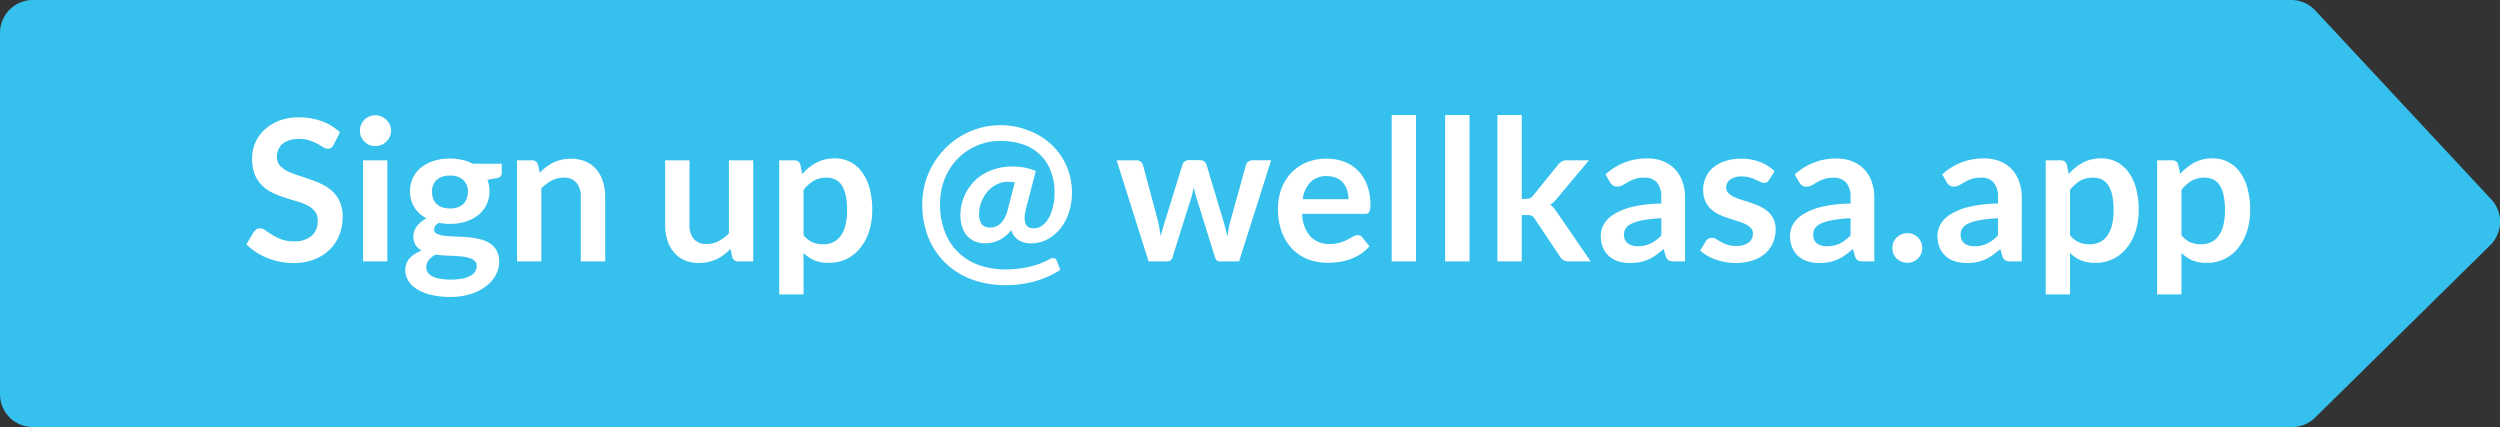 <svg xmlns="http://www.w3.org/2000/svg" width="152.21" height="26" viewBox="0 0 152.21 26"><rect x="0" y="0" width="152.21" height="26" fill="#333333" stroke="none"/><g transform="translate(-3531 -1689)"><path d="M0,2A2,2,0,0,1,2,0H139.5a2,2,0,0,1,1.463.637l10.714,11.5a2,2,0,0,1-.06,2.788l-10.663,10.5a2,2,0,0,1-1.4.575H2a2,2,0,0,1-2-2V2Z" transform="translate(3531 1689)" fill="#35c0ed"/><path d="M5.526,1.9a.435.435,0,0,1-.156.186.369.369,0,0,1-.2.054.538.538,0,0,1-.27-.09q-.15-.1-.354-.21a2.7,2.7,0,0,0-.48-.2,1.92,1.92,0,0,0-.642-.1,1.861,1.861,0,0,0-.588.084,1.237,1.237,0,0,0-.42.222A.907.907,0,0,0,2.16,2.2a1.11,1.11,0,0,0-.084.438.776.776,0,0,0,.168.51,1.465,1.465,0,0,0,.456.348,4.2,4.2,0,0,0,.642.258q.36.114.732.246a6.2,6.2,0,0,1,.738.3,2.446,2.446,0,0,1,.642.432,1.889,1.889,0,0,1,.45.636,2.186,2.186,0,0,1,.174.918,2.975,2.975,0,0,1-.2,1.1,2.522,2.522,0,0,1-.588.894,2.8,2.8,0,0,1-.942.6A3.522,3.522,0,0,1,3.066,9.1a3.979,3.979,0,0,1-.816-.084A4.083,4.083,0,0,1,.786,8.424a3.453,3.453,0,0,1-.57-.468l.468-.774A.57.57,0,0,1,.84,7.044a.389.389,0,0,1,.21-.06.564.564,0,0,1,.324.126q.174.12.408.27a3.454,3.454,0,0,0,.558.276,2.232,2.232,0,0,0,.774.12,1.592,1.592,0,0,0,1.068-.324A1.183,1.183,0,0,0,4.56,6.51a.862.862,0,0,0-.174-.558,1.317,1.317,0,0,0-.45-.36,3.254,3.254,0,0,0-.642-.252q-.36-.1-.732-.222A6.312,6.312,0,0,1,1.83,4.83a2.371,2.371,0,0,1-.642-.438A2.036,2.036,0,0,1,.732,3.72a2.637,2.637,0,0,1-.168-1A2.4,2.4,0,0,1,.75,1.794,2.424,2.424,0,0,1,1.3,1,2.76,2.76,0,0,1,2.2.438,3.243,3.243,0,0,1,3.4.228a4.047,4.047,0,0,1,1.416.24,3.2,3.2,0,0,1,1.1.672ZM8.8,2.844V9H7.322V2.844ZM9.026,1.05a.844.844,0,0,1-.078.36.963.963,0,0,1-.21.294,1,1,0,0,1-.3.2.963.963,0,0,1-.372.072A.948.948,0,0,1,7.7,1.908a1.006,1.006,0,0,1-.5-.5.9.9,0,0,1-.072-.36A.963.963,0,0,1,7.2.678a1,1,0,0,1,.2-.3A.929.929,0,0,1,7.7.18.885.885,0,0,1,8.066.1.9.9,0,0,1,8.438.18a.912.912,0,0,1,.3.2.943.943,0,0,1,.21.3A.9.9,0,0,1,9.026,1.05Zm3.588,1.686a3.164,3.164,0,0,1,.744.084,2.455,2.455,0,0,1,.636.234h1.77v.552a.306.306,0,0,1-.072.216.428.428,0,0,1-.246.108l-.552.1a1.741,1.741,0,0,1,.09.33,1.8,1.8,0,0,1,.036.366,1.816,1.816,0,0,1-.69,1.452,2.342,2.342,0,0,1-.762.4,3.16,3.16,0,0,1-.954.138,3.449,3.449,0,0,1-.678-.066q-.288.174-.288.39a.294.294,0,0,0,.168.276,1.489,1.489,0,0,0,.45.12q.282.036.636.048t.726.036a5.38,5.38,0,0,1,.726.108,2.037,2.037,0,0,1,.63.234,1.228,1.228,0,0,1,.45.444,1.32,1.32,0,0,1,.174.714,1.668,1.668,0,0,1-.2.792,2.079,2.079,0,0,1-.582.684,2.954,2.954,0,0,1-.93.48,3.939,3.939,0,0,1-1.26.186,4.75,4.75,0,0,1-1.218-.138,2.785,2.785,0,0,1-.858-.36,1.544,1.544,0,0,1-.5-.516,1.217,1.217,0,0,1-.168-.612,1.047,1.047,0,0,1,.264-.726,1.809,1.809,0,0,1,.732-.468,1.021,1.021,0,0,1-.366-.336.978.978,0,0,1-.138-.546.889.889,0,0,1,.048-.282,1.176,1.176,0,0,1,.144-.294,1.445,1.445,0,0,1,.252-.27,1.648,1.648,0,0,1,.354-.234,1.966,1.966,0,0,1-.738-.672,1.81,1.81,0,0,1-.264-.984,1.838,1.838,0,0,1,.18-.822,1.858,1.858,0,0,1,.51-.63,2.333,2.333,0,0,1,.774-.4A3.322,3.322,0,0,1,12.613,2.736Zm1.626,6.54a.41.41,0,0,0-.108-.294.686.686,0,0,0-.294-.174,2.037,2.037,0,0,0-.438-.1q-.246-.03-.528-.042T12.3,8.64q-.294-.018-.57-.054a1.356,1.356,0,0,0-.408.33.668.668,0,0,0-.15.432.6.6,0,0,0,.078.3.7.7,0,0,0,.258.246,1.521,1.521,0,0,0,.462.156,3.945,3.945,0,0,0,1.4-.006,1.568,1.568,0,0,0,.492-.174.715.715,0,0,0,.288-.264A.629.629,0,0,0,14.239,9.276Zm-1.626-3.5a1.443,1.443,0,0,0,.48-.072.944.944,0,0,0,.336-.21.806.806,0,0,0,.2-.318,1.121,1.121,0,0,0,.072-.408.949.949,0,0,0-.276-.72,1.109,1.109,0,0,0-.816-.27,1.131,1.131,0,0,0-.822.27.961.961,0,0,0-.27.72,1.194,1.194,0,0,0,.066.4.969.969,0,0,0,.2.324,1.009,1.009,0,0,0,.342.21A1.477,1.477,0,0,0,12.613,5.772ZM16.694,9V2.844H17.6a.364.364,0,0,1,.378.27l.1.486a3.521,3.521,0,0,1,.39-.348,2.934,2.934,0,0,1,.438-.27,2.293,2.293,0,0,1,.5-.174,2.6,2.6,0,0,1,.576-.06,2.174,2.174,0,0,1,.894.174,1.7,1.7,0,0,1,.648.48,2.014,2.014,0,0,1,.4.738,3.044,3.044,0,0,1,.138.942V9H20.576V5.082a1.292,1.292,0,0,0-.264-.87.954.954,0,0,0-.78-.312,1.543,1.543,0,0,0-.72.174,2.58,2.58,0,0,0-.636.474V9Zm10.5-6.156V6.756a1.338,1.338,0,0,0,.258.876.982.982,0,0,0,.786.306,1.588,1.588,0,0,0,.72-.168,2.58,2.58,0,0,0,.636-.474V2.844h1.482V9h-.906a.364.364,0,0,1-.378-.27l-.1-.492a4.649,4.649,0,0,1-.4.354,2.577,2.577,0,0,1-.438.27,2.621,2.621,0,0,1-1.068.234,2.241,2.241,0,0,1-.894-.168,1.821,1.821,0,0,1-.648-.486,2.157,2.157,0,0,1-.4-.738,3.233,3.233,0,0,1-.132-.948V2.844Zm5.464,8.166V2.844h.906a.443.443,0,0,1,.246.066.308.308,0,0,1,.132.2l.12.57a3.124,3.124,0,0,1,.852-.69,2.339,2.339,0,0,1,1.134-.264,2,2,0,0,1,.918.21,2.02,2.02,0,0,1,.72.612,2.813,2.813,0,0,1,.468.984,4.835,4.835,0,0,1,.168,1.338,4.217,4.217,0,0,1-.186,1.278,3.1,3.1,0,0,1-.534,1.02,2.373,2.373,0,0,1-1.926.918,2.262,2.262,0,0,1-.888-.156,2.226,2.226,0,0,1-.648-.444v2.52Zm2.88-7.11a1.512,1.512,0,0,0-.792.2,2.254,2.254,0,0,0-.606.546V7.4a1.446,1.446,0,0,0,.546.438,1.712,1.712,0,0,0,.642.12,1.416,1.416,0,0,0,.606-.126,1.154,1.154,0,0,0,.462-.384,1.866,1.866,0,0,0,.294-.648,3.756,3.756,0,0,0,.1-.93,3.943,3.943,0,0,0-.09-.912,1.731,1.731,0,0,0-.246-.612.978.978,0,0,0-.4-.342A1.206,1.206,0,0,0,35.535,3.9Zm12.43,4a1.408,1.408,0,0,1-.732-.192,1.024,1.024,0,0,1-.444-.618,2.2,2.2,0,0,1-.75.618,1.979,1.979,0,0,1-.852.186,1.542,1.542,0,0,1-.66-.132,1.385,1.385,0,0,1-.468-.36,1.645,1.645,0,0,1-.282-.546,2.526,2.526,0,0,1-.09-.69,2.933,2.933,0,0,1,.084-.69,2.98,2.98,0,0,1,.264-.678,2.925,2.925,0,0,1,.432-.612,2.7,2.7,0,0,1,.618-.5,3.067,3.067,0,0,1,.792-.336,3.51,3.51,0,0,1,.972-.126,3.767,3.767,0,0,1,.792.072,3.468,3.468,0,0,1,.636.2L47.7,5.724a2.739,2.739,0,0,0-.1.642.918.918,0,0,0,.042.3.563.563,0,0,0,.12.192.445.445,0,0,0,.186.1,1.078,1.078,0,0,0,.234.024.81.81,0,0,0,.474-.156,1.414,1.414,0,0,0,.4-.45,2.541,2.541,0,0,0,.264-.684,3.458,3.458,0,0,0,.1-.864,3.569,3.569,0,0,0-.246-1.374,2.649,2.649,0,0,0-.678-.99,2.757,2.757,0,0,0-1.038-.6,4.134,4.134,0,0,0-1.326-.2,3.577,3.577,0,0,0-1.464.3,3.631,3.631,0,0,0-1.17.81,3.793,3.793,0,0,0-.774,1.218A4.1,4.1,0,0,0,42.451,5.5a4.564,4.564,0,0,0,.306,1.734,3.4,3.4,0,0,0,2.094,2,4.744,4.744,0,0,0,1.566.252,6.5,6.5,0,0,0,.864-.054,5.275,5.275,0,0,0,.738-.138,4.4,4.4,0,0,0,.612-.2,3.53,3.53,0,0,0,.492-.234.444.444,0,0,1,.2-.066.254.254,0,0,1,.246.192l.2.534a5.762,5.762,0,0,1-1.458.666,6.435,6.435,0,0,1-1.9.258,5.747,5.747,0,0,1-2.01-.342,4.645,4.645,0,0,1-1.6-.984,4.5,4.5,0,0,1-1.056-1.554A5.376,5.376,0,0,1,41.371,5.5a4.675,4.675,0,0,1,.636-2.382,4.868,4.868,0,0,1,.738-.978,4.762,4.762,0,0,1,.96-.762,4.678,4.678,0,0,1,1.14-.492,4.59,4.59,0,0,1,1.29-.18A4.674,4.674,0,0,1,47.767,1a4.19,4.19,0,0,1,1.386.816,3.877,3.877,0,0,1,.966,1.3,3.983,3.983,0,0,1,.36,1.722,3.718,3.718,0,0,1-.192,1.206,3,3,0,0,1-.528.972,2.509,2.509,0,0,1-.8.654A2.149,2.149,0,0,1,47.965,7.9Zm-2.484-.96a1.056,1.056,0,0,0,.312-.048A.857.857,0,0,0,46.1,6.72a1.328,1.328,0,0,0,.264-.33,1.966,1.966,0,0,0,.2-.51L47,4.188a2.143,2.143,0,0,0-.4-.036,1.535,1.535,0,0,0-.7.162,1.819,1.819,0,0,0-.564.438,2.182,2.182,0,0,0-.372.636,2.014,2.014,0,0,0-.138.738.981.981,0,0,0,.162.6A.586.586,0,0,0,45.481,6.936ZM53.2,2.844h1.176a.487.487,0,0,1,.282.078.335.335,0,0,1,.144.2l.882,3.288q.072.27.114.528t.09.516q.066-.258.138-.516t.162-.528l1.02-3.3a.372.372,0,0,1,.144-.2.419.419,0,0,1,.252-.078h.654a.449.449,0,0,1,.27.078.372.372,0,0,1,.144.2l1.008,3.36q.078.258.138.5t.126.486q.042-.258.09-.516t.132-.534l.912-3.288a.335.335,0,0,1,.144-.2.456.456,0,0,1,.264-.078h1.122L60.656,9H59.462q-.192,0-.276-.264l-1.11-3.558q-.054-.174-.1-.348T57.9,4.476q-.036.18-.078.36t-.1.354L56.606,8.736A.325.325,0,0,1,56.282,9H55.148Zm12.786-.1a2.965,2.965,0,0,1,1.068.186,2.321,2.321,0,0,1,.846.546,2.445,2.445,0,0,1,.552.876,3.284,3.284,0,0,1,.2,1.182,1.852,1.852,0,0,1-.018.282.406.406,0,0,1-.054.174.224.224,0,0,1-.1.09.5.5,0,0,1-.168.024H64.5a2.12,2.12,0,0,0,.51,1.392,1.59,1.59,0,0,0,1.176.444,2.007,2.007,0,0,0,.618-.084,2.76,2.76,0,0,0,.456-.186q.2-.1.342-.186a.59.59,0,0,1,.288-.084.321.321,0,0,1,.156.036.345.345,0,0,1,.114.1l.432.54a2.536,2.536,0,0,1-.552.486,3.281,3.281,0,0,1-.642.312,3.562,3.562,0,0,1-.678.162,4.79,4.79,0,0,1-.666.048,3.33,3.33,0,0,1-1.194-.21,2.726,2.726,0,0,1-.96-.63,2.993,2.993,0,0,1-.642-1.032,4.019,4.019,0,0,1-.234-1.428,3.383,3.383,0,0,1,.2-1.182,2.836,2.836,0,0,1,.582-.966,2.773,2.773,0,0,1,.93-.654A3.085,3.085,0,0,1,65.984,2.748Zm.03,1.062A1.37,1.37,0,0,0,65,4.176a1.805,1.805,0,0,0-.468,1.038h2.784a1.817,1.817,0,0,0-.078-.54,1.249,1.249,0,0,0-.24-.45,1.106,1.106,0,0,0-.408-.3A1.358,1.358,0,0,0,66.014,3.81ZM71.429.084V9H69.947V.084Zm3.258,0V9H73.2V.084Zm3.18,0V5.19h.276a.532.532,0,0,0,.234-.042.607.607,0,0,0,.18-.156l1.53-1.89a.838.838,0,0,1,.216-.186.555.555,0,0,1,.3-.072h1.356L80.044,5.13a3,3,0,0,1-.21.234,1.456,1.456,0,0,1-.234.18,1.106,1.106,0,0,1,.222.21q.1.12.192.258L82.066,9H80.728a.653.653,0,0,1-.294-.06.576.576,0,0,1-.216-.2L78.652,6.4a.478.478,0,0,0-.18-.18.667.667,0,0,0-.27-.042h-.336V9H76.384V.084ZM87.811,9h-.666a.748.748,0,0,1-.33-.06.419.419,0,0,1-.18-.258L86.5,8.244a5.232,5.232,0,0,1-.462.372,2.8,2.8,0,0,1-.462.264,2.372,2.372,0,0,1-.51.162,3.068,3.068,0,0,1-.6.054,2.428,2.428,0,0,1-.72-.1,1.618,1.618,0,0,1-.57-.318,1.448,1.448,0,0,1-.366-.522,1.852,1.852,0,0,1-.132-.726,1.434,1.434,0,0,1,.18-.684,1.718,1.718,0,0,1,.612-.612,3.837,3.837,0,0,1,1.134-.456,8.015,8.015,0,0,1,1.758-.2v-.36A1.335,1.335,0,0,0,86.1,4.2a.942.942,0,0,0-.756-.3,1.837,1.837,0,0,0-.6.084,2.28,2.28,0,0,0-.42.192q-.174.1-.324.186a.664.664,0,0,1-.33.084.429.429,0,0,1-.258-.078.614.614,0,0,1-.174-.192l-.27-.474a3.661,3.661,0,0,1,2.562-.972,2.417,2.417,0,0,1,.96.18,1.99,1.99,0,0,1,.72.492,2.042,2.042,0,0,1,.444.75,2.843,2.843,0,0,1,.156.96Zm-2.88-.924a1.966,1.966,0,0,0,.42-.042,1.535,1.535,0,0,0,.36-.126,1.882,1.882,0,0,0,.33-.2,3.078,3.078,0,0,0,.324-.294V6.372a7.825,7.825,0,0,0-1.086.114,2.8,2.8,0,0,0-.7.2.923.923,0,0,0-.378.294.664.664,0,0,0-.108.366.647.647,0,0,0,.228.558A1.015,1.015,0,0,0,84.931,8.076Zm7.991-4.032a.429.429,0,0,1-.126.138.348.348,0,0,1-.168.036.548.548,0,0,1-.234-.06q-.12-.06-.282-.132a2.343,2.343,0,0,0-.372-.138,1.735,1.735,0,0,0-.486-.06,1.139,1.139,0,0,0-.69.186.577.577,0,0,0-.252.486.48.48,0,0,0,.126.336,1.253,1.253,0,0,0,.342.234,3.747,3.747,0,0,0,.486.186q.27.078.552.174a5.482,5.482,0,0,1,.552.222,1.772,1.772,0,0,1,.48.312,1.359,1.359,0,0,1,.342.45,1.409,1.409,0,0,1,.132.636,2.065,2.065,0,0,1-.162.822,1.835,1.835,0,0,1-.474.648,2.284,2.284,0,0,1-.774.426,3.359,3.359,0,0,1-1.05.15,3.235,3.235,0,0,1-.624-.06,3.564,3.564,0,0,1-.582-.156,3.391,3.391,0,0,1-.516-.24,2.561,2.561,0,0,1-.414-.3l.342-.564a.484.484,0,0,1,.156-.156.437.437,0,0,1,.228-.054.465.465,0,0,1,.258.078q.126.078.288.168a2.6,2.6,0,0,0,.378.168,1.7,1.7,0,0,0,.558.078,1.477,1.477,0,0,0,.45-.06A.958.958,0,0,0,91.7,7.83a.587.587,0,0,0,.18-.234.7.7,0,0,0,.06-.282.491.491,0,0,0-.132-.354,1.081,1.081,0,0,0-.342-.24,2.954,2.954,0,0,0-.486-.18q-.27-.084-.558-.18a6,6,0,0,1-.558-.222,2.042,2.042,0,0,1-.486-.33,1.541,1.541,0,0,1-.342-.486,1.731,1.731,0,0,1-.126-.7,1.773,1.773,0,0,1,.15-.72,1.676,1.676,0,0,1,.438-.594,2.161,2.161,0,0,1,.726-.408,3,3,0,0,1,1.008-.156,3.077,3.077,0,0,1,1.158.21,2.615,2.615,0,0,1,.87.552ZM99.331,9h-.666a.748.748,0,0,1-.33-.06.419.419,0,0,1-.18-.258l-.132-.438a5.231,5.231,0,0,1-.462.372,2.8,2.8,0,0,1-.462.264,2.372,2.372,0,0,1-.51.162,3.068,3.068,0,0,1-.6.054,2.428,2.428,0,0,1-.72-.1,1.618,1.618,0,0,1-.57-.318,1.448,1.448,0,0,1-.366-.522,1.852,1.852,0,0,1-.132-.726,1.434,1.434,0,0,1,.18-.684,1.718,1.718,0,0,1,.612-.612,3.837,3.837,0,0,1,1.134-.456,8.015,8.015,0,0,1,1.758-.2v-.36a1.335,1.335,0,0,0-.264-.912.942.942,0,0,0-.756-.3,1.837,1.837,0,0,0-.6.084,2.28,2.28,0,0,0-.42.192q-.174.1-.324.186a.664.664,0,0,1-.33.084.429.429,0,0,1-.258-.078.614.614,0,0,1-.174-.192l-.27-.474a3.661,3.661,0,0,1,2.562-.972,2.417,2.417,0,0,1,.96.18,1.99,1.99,0,0,1,.72.492,2.042,2.042,0,0,1,.444.75,2.843,2.843,0,0,1,.156.96Zm-2.88-.924a1.966,1.966,0,0,0,.42-.042,1.535,1.535,0,0,0,.36-.126,1.882,1.882,0,0,0,.33-.2,3.078,3.078,0,0,0,.324-.294V6.372a7.825,7.825,0,0,0-1.086.114,2.8,2.8,0,0,0-.7.2.923.923,0,0,0-.378.294.664.664,0,0,0-.108.366.647.647,0,0,0,.228.558A1.015,1.015,0,0,0,96.451,8.076Zm3.983.108a.959.959,0,0,1,.066-.354.908.908,0,0,1,.192-.288.984.984,0,0,1,.294-.192.9.9,0,0,1,.36-.072.889.889,0,0,1,.354.072.882.882,0,0,1,.48.48.889.889,0,0,1,.072.354.9.9,0,0,1-.072.36.927.927,0,0,1-.192.282.832.832,0,0,1-.288.186.889.889,0,0,1-.354.072.98.98,0,0,1-.654-.258.927.927,0,0,1-.192-.282A.976.976,0,0,1,100.434,8.184ZM108.307,9h-.666a.748.748,0,0,1-.33-.06.419.419,0,0,1-.18-.258L107,8.244a5.231,5.231,0,0,1-.462.372,2.8,2.8,0,0,1-.462.264,2.372,2.372,0,0,1-.51.162,3.068,3.068,0,0,1-.6.054,2.428,2.428,0,0,1-.72-.1,1.618,1.618,0,0,1-.57-.318,1.448,1.448,0,0,1-.366-.522,1.852,1.852,0,0,1-.132-.726,1.433,1.433,0,0,1,.18-.684,1.718,1.718,0,0,1,.612-.612,3.837,3.837,0,0,1,1.134-.456,8.015,8.015,0,0,1,1.758-.2v-.36A1.335,1.335,0,0,0,106.6,4.2a.942.942,0,0,0-.756-.3,1.837,1.837,0,0,0-.6.084,2.281,2.281,0,0,0-.42.192q-.174.1-.324.186a.664.664,0,0,1-.33.084.429.429,0,0,1-.258-.078.614.614,0,0,1-.174-.192l-.27-.474a3.661,3.661,0,0,1,2.562-.972,2.417,2.417,0,0,1,.96.18,1.99,1.99,0,0,1,.72.492,2.042,2.042,0,0,1,.444.75,2.843,2.843,0,0,1,.156.96Zm-2.88-.924a1.966,1.966,0,0,0,.42-.042,1.535,1.535,0,0,0,.36-.126,1.883,1.883,0,0,0,.33-.2,3.078,3.078,0,0,0,.324-.294V6.372a7.825,7.825,0,0,0-1.086.114,2.8,2.8,0,0,0-.7.2.923.923,0,0,0-.378.294.664.664,0,0,0-.108.366.647.647,0,0,0,.228.558A1.015,1.015,0,0,0,105.427,8.076Zm4.338,2.934V2.844h.906a.443.443,0,0,1,.246.066.308.308,0,0,1,.132.2l.12.57a3.124,3.124,0,0,1,.852-.69,2.339,2.339,0,0,1,1.134-.264,2,2,0,0,1,.918.21,2.02,2.02,0,0,1,.72.612,2.813,2.813,0,0,1,.468.984,4.835,4.835,0,0,1,.168,1.338,4.217,4.217,0,0,1-.186,1.278,3.1,3.1,0,0,1-.534,1.02,2.373,2.373,0,0,1-1.926.918,2.262,2.262,0,0,1-.888-.156,2.226,2.226,0,0,1-.648-.444v2.52Zm2.88-7.11a1.512,1.512,0,0,0-.792.2,2.254,2.254,0,0,0-.606.546V7.4a1.446,1.446,0,0,0,.546.438,1.712,1.712,0,0,0,.642.12,1.416,1.416,0,0,0,.606-.126,1.154,1.154,0,0,0,.462-.384A1.866,1.866,0,0,0,113.8,6.8a3.756,3.756,0,0,0,.1-.93,3.943,3.943,0,0,0-.09-.912,1.731,1.731,0,0,0-.246-.612.978.978,0,0,0-.4-.342A1.206,1.206,0,0,0,112.645,3.9Zm3.905,7.11V2.844h.906a.443.443,0,0,1,.246.066.308.308,0,0,1,.132.2l.12.57a3.124,3.124,0,0,1,.852-.69,2.339,2.339,0,0,1,1.134-.264,2,2,0,0,1,.918.21,2.021,2.021,0,0,1,.72.612,2.813,2.813,0,0,1,.468.984,4.835,4.835,0,0,1,.168,1.338,4.217,4.217,0,0,1-.186,1.278,3.1,3.1,0,0,1-.534,1.02,2.373,2.373,0,0,1-1.926.918,2.262,2.262,0,0,1-.888-.156,2.226,2.226,0,0,1-.648-.444v2.52Zm2.88-7.11a1.512,1.512,0,0,0-.792.2,2.254,2.254,0,0,0-.606.546V7.4a1.446,1.446,0,0,0,.546.438,1.712,1.712,0,0,0,.642.12,1.416,1.416,0,0,0,.606-.126,1.154,1.154,0,0,0,.462-.384,1.866,1.866,0,0,0,.294-.648,3.756,3.756,0,0,0,.1-.93,3.943,3.943,0,0,0-.09-.912,1.73,1.73,0,0,0-.246-.612.978.978,0,0,0-.4-.342A1.206,1.206,0,0,0,119.43,3.9Z" transform="translate(3545.784 1695.916)" fill="#fff"/></g></svg>